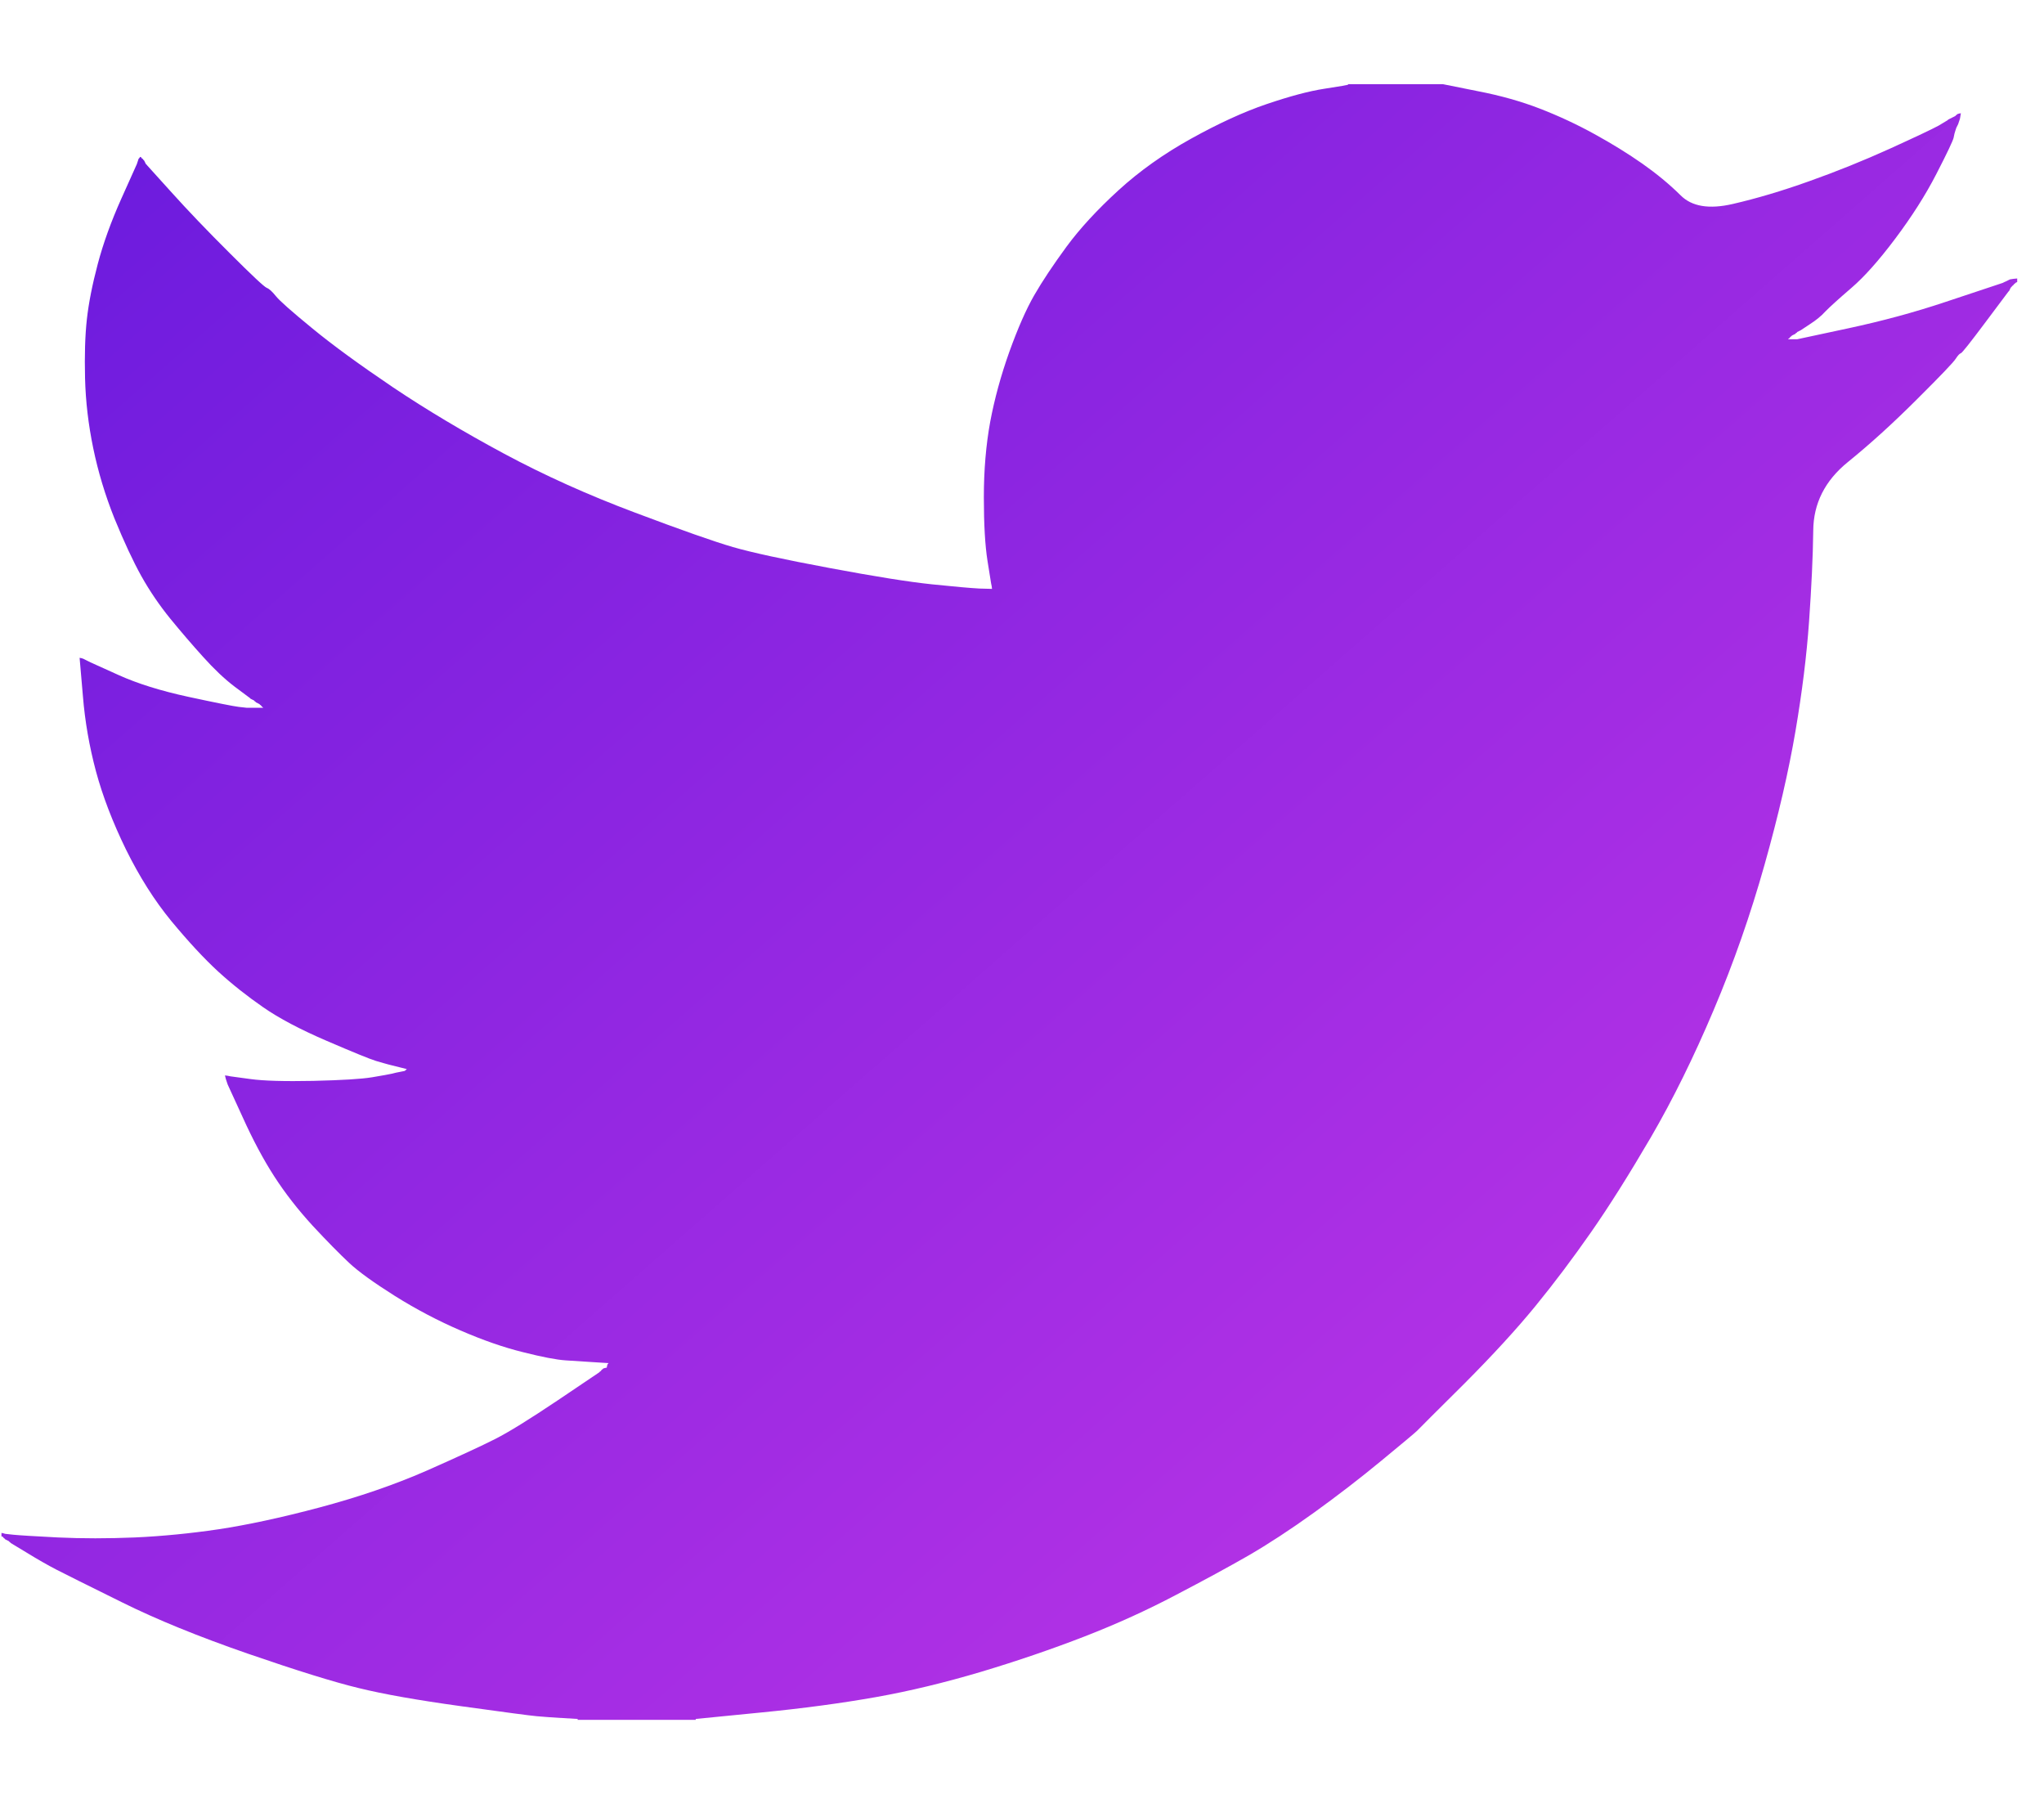 <svg width="18" height="16" viewBox="0 0 18 16" fill="none" xmlns="http://www.w3.org/2000/svg">
<path d="M11.873 0.744V0.741H12.706L13.01 0.802C13.213 0.841 13.397 0.893 13.562 0.957C13.727 1.021 13.888 1.096 14.042 1.181C14.197 1.266 14.337 1.353 14.463 1.441C14.588 1.529 14.7 1.621 14.799 1.719C14.898 1.819 15.051 1.844 15.259 1.796C15.467 1.748 15.691 1.682 15.931 1.596C16.171 1.511 16.409 1.415 16.643 1.309C16.878 1.202 17.021 1.134 17.072 1.106C17.122 1.076 17.149 1.06 17.152 1.058L17.156 1.053L17.172 1.045L17.188 1.037L17.204 1.029L17.22 1.021L17.223 1.016L17.228 1.013L17.232 1.01L17.236 1.005L17.252 1L17.268 0.997L17.264 1.021L17.26 1.045L17.252 1.069L17.244 1.093L17.236 1.109L17.228 1.125L17.22 1.149C17.214 1.165 17.209 1.186 17.204 1.213C17.198 1.239 17.148 1.346 17.052 1.532C16.956 1.719 16.835 1.908 16.691 2.1C16.547 2.292 16.418 2.437 16.304 2.535C16.189 2.634 16.113 2.703 16.075 2.742C16.038 2.783 15.992 2.82 15.939 2.854L15.859 2.907L15.843 2.915L15.827 2.923L15.824 2.928L15.819 2.931L15.814 2.934L15.811 2.939L15.795 2.947L15.779 2.955L15.776 2.96L15.771 2.963L15.766 2.966L15.763 2.971L15.76 2.976L15.755 2.979L15.75 2.982L15.747 2.987H15.827L16.275 2.891C16.574 2.827 16.859 2.75 17.131 2.659L17.564 2.515L17.612 2.499L17.636 2.491L17.652 2.483L17.668 2.476L17.684 2.468L17.7 2.46L17.732 2.455L17.764 2.452V2.483L17.756 2.487L17.748 2.491L17.745 2.496L17.74 2.499L17.735 2.503L17.732 2.507L17.729 2.512L17.724 2.515L17.719 2.519L17.716 2.523L17.713 2.528L17.708 2.531L17.7 2.547L17.692 2.563L17.687 2.567C17.685 2.57 17.617 2.66 17.484 2.838C17.35 3.017 17.278 3.108 17.268 3.11C17.257 3.113 17.242 3.129 17.223 3.158C17.205 3.188 17.091 3.307 16.883 3.514C16.675 3.722 16.472 3.907 16.272 4.069C16.071 4.232 15.97 4.433 15.968 4.67C15.965 4.907 15.952 5.174 15.931 5.473C15.91 5.771 15.87 6.093 15.811 6.44C15.752 6.786 15.662 7.178 15.539 7.614C15.416 8.051 15.267 8.478 15.091 8.893C14.915 9.309 14.731 9.682 14.539 10.012C14.346 10.342 14.17 10.622 14.01 10.851C13.85 11.08 13.688 11.296 13.522 11.499C13.357 11.701 13.148 11.929 12.895 12.183C12.641 12.435 12.502 12.574 12.479 12.598C12.454 12.622 12.349 12.709 12.165 12.861C11.981 13.013 11.784 13.165 11.572 13.318C11.362 13.469 11.169 13.595 10.993 13.697C10.817 13.798 10.605 13.913 10.356 14.043C10.108 14.174 9.841 14.296 9.553 14.408C9.264 14.52 8.96 14.624 8.64 14.72C8.32 14.815 8.011 14.89 7.712 14.943C7.413 14.996 7.074 15.042 6.695 15.079L6.127 15.135V15.143H5.087V15.135L4.951 15.127C4.86 15.122 4.785 15.116 4.727 15.111C4.668 15.106 4.446 15.076 4.062 15.023C3.678 14.97 3.377 14.917 3.158 14.863C2.939 14.81 2.614 14.709 2.182 14.56C1.749 14.41 1.38 14.26 1.072 14.107C0.766 13.956 0.574 13.86 0.496 13.82C0.419 13.78 0.333 13.731 0.237 13.672L0.093 13.585L0.09 13.58L0.085 13.577L0.08 13.573L0.077 13.569L0.061 13.561L0.045 13.553L0.042 13.548L0.037 13.545L0.032 13.541L0.029 13.537L0.026 13.532L0.021 13.529H0.013V13.497L0.029 13.5L0.045 13.505L0.117 13.513C0.165 13.518 0.295 13.526 0.509 13.537C0.722 13.547 0.949 13.547 1.189 13.537C1.429 13.526 1.675 13.502 1.925 13.465C2.176 13.427 2.472 13.364 2.814 13.273C3.155 13.182 3.469 13.075 3.755 12.95C4.04 12.824 4.243 12.73 4.363 12.669C4.483 12.608 4.665 12.495 4.911 12.33L5.279 12.082L5.282 12.077L5.287 12.074L5.292 12.071L5.295 12.066L5.298 12.061L5.303 12.058L5.308 12.055L5.311 12.05L5.327 12.045L5.343 12.042L5.346 12.026L5.351 12.01L5.356 12.007L5.359 12.002L5.231 11.994C5.145 11.989 5.063 11.983 4.983 11.978C4.903 11.973 4.777 11.949 4.607 11.906C4.436 11.864 4.252 11.8 4.054 11.714C3.857 11.629 3.665 11.528 3.478 11.411C3.291 11.293 3.156 11.196 3.073 11.118C2.991 11.041 2.884 10.933 2.753 10.792C2.623 10.65 2.51 10.505 2.414 10.356C2.318 10.207 2.226 10.034 2.138 9.839L2.005 9.549L1.997 9.525L1.989 9.501L1.985 9.485L1.981 9.469L2.005 9.472L2.03 9.477L2.206 9.501C2.323 9.517 2.507 9.522 2.758 9.517C3.009 9.511 3.182 9.501 3.278 9.485C3.374 9.469 3.433 9.458 3.454 9.453L3.486 9.445L3.526 9.437L3.566 9.429L3.569 9.424L3.574 9.421L3.579 9.417L3.582 9.413L3.55 9.405L3.518 9.397L3.486 9.389L3.454 9.381L3.422 9.373C3.401 9.367 3.363 9.357 3.31 9.341C3.257 9.325 3.113 9.266 2.878 9.165C2.643 9.064 2.456 8.965 2.318 8.869C2.179 8.773 2.046 8.668 1.921 8.554C1.796 8.439 1.659 8.291 1.509 8.11C1.36 7.929 1.227 7.718 1.109 7.479C0.992 7.239 0.904 7.01 0.845 6.791C0.787 6.574 0.748 6.352 0.73 6.128L0.701 5.792L0.717 5.795L0.733 5.8L0.749 5.808L0.765 5.816L0.781 5.824L0.797 5.832L1.045 5.944C1.211 6.019 1.416 6.083 1.661 6.136C1.907 6.189 2.054 6.218 2.102 6.224L2.174 6.232H2.318L2.314 6.227L2.31 6.224L2.305 6.221L2.302 6.216L2.298 6.211L2.294 6.208L2.289 6.205L2.286 6.2L2.27 6.192L2.254 6.184L2.25 6.179L2.246 6.176L2.241 6.173L2.238 6.168L2.222 6.16L2.206 6.152L2.202 6.147C2.199 6.145 2.153 6.111 2.065 6.045C1.977 5.978 1.885 5.891 1.789 5.784C1.693 5.678 1.597 5.566 1.501 5.449C1.405 5.331 1.319 5.205 1.245 5.073C1.171 4.94 1.092 4.77 1.008 4.565C0.926 4.36 0.864 4.154 0.821 3.946C0.778 3.738 0.754 3.533 0.749 3.331C0.744 3.128 0.749 2.955 0.765 2.811C0.781 2.667 0.813 2.505 0.861 2.324C0.909 2.143 0.978 1.951 1.069 1.748L1.205 1.445L1.213 1.421L1.221 1.397L1.226 1.393L1.229 1.389L1.232 1.384L1.237 1.381L1.242 1.384L1.245 1.389L1.248 1.393L1.253 1.397L1.258 1.4L1.261 1.405L1.264 1.409L1.269 1.413L1.277 1.429L1.285 1.445L1.29 1.448L1.293 1.453L1.509 1.692C1.653 1.852 1.824 2.031 2.022 2.228C2.219 2.425 2.328 2.527 2.35 2.535C2.371 2.543 2.398 2.568 2.43 2.608C2.462 2.648 2.568 2.742 2.75 2.891C2.931 3.04 3.169 3.213 3.462 3.411C3.756 3.608 4.081 3.802 4.438 3.994C4.796 4.186 5.18 4.359 5.591 4.513C6.002 4.668 6.29 4.769 6.455 4.817C6.621 4.865 6.903 4.926 7.304 5.001C7.704 5.076 8.005 5.124 8.208 5.145C8.411 5.166 8.549 5.178 8.624 5.182L8.736 5.185L8.733 5.161L8.728 5.137L8.696 4.937C8.675 4.804 8.664 4.617 8.664 4.378C8.664 4.138 8.683 3.917 8.72 3.714C8.758 3.512 8.814 3.307 8.888 3.099C8.963 2.891 9.036 2.724 9.108 2.599C9.18 2.474 9.275 2.332 9.392 2.172C9.51 2.012 9.662 1.847 9.849 1.676C10.035 1.506 10.249 1.354 10.489 1.221C10.729 1.088 10.95 0.986 11.153 0.917C11.356 0.848 11.527 0.802 11.665 0.781C11.804 0.76 11.873 0.748 11.873 0.744Z" fill="url(#paint0_linear_29_532)"/>
<defs>
<linearGradient id="paint0_linear_29_532" x1="-1.807" y1="0.741" x2="15.049" y2="19.947" gradientUnits="userSpaceOnUse">
<stop stop-color="#6318DD"/>
<stop offset="1" stop-color="#D03BE8"/>
</linearGradient>
</defs>
</svg>
